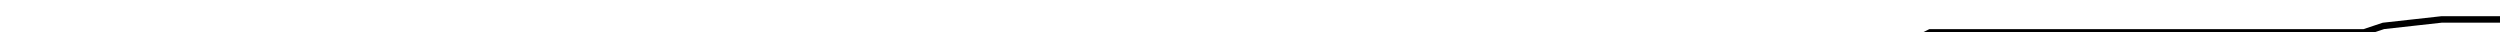 <?xml version="1.0" encoding="utf-8" ?>
<svg baseProfile="tiny" height="5" version="1.2" viewBox="-3 -3 386 5" width="386" xmlns="http://www.w3.org/2000/svg" xmlns:ev="http://www.w3.org/2001/xml-events" xmlns:xlink="http://www.w3.org/1999/xlink"><defs /><path d="M0 4 L1 4 L2 4 L4 4 L5 4 L6 4 L8 4 L9 4 L11 4 L13 4 L15 4 L17 4 L18 4 L21 4 L22 4 L25 4 L26 5 L29 5 L30 5 L33 5 L34 5 L37 5 L39 5 L41 5 L42 5 L43 5 L44 5 L45 5 L47 5 L48 5 L49 5 L51 5 L53 5 L55 5 L57 5 L62 5 L68 5 L72 4 L76 4 L79 4 L83 4 L85 4 L91 4 L95 4 L98 4 L100 4 " fill="none" stroke="black" /><path d="M0 4 L1 4 L2 4 L4 4 L5 4 L6 4 L8 4 L9 4 L11 4 L13 4 L15 4 L17 4 L18 4 L21 4 L22 4 L25 4 L26 5 L29 5 L30 5 L33 5 L34 5 L37 5 L39 5 L41 5 L42 5 L43 5 L44 5 L45 5 L47 5 L48 5 L49 5 L51 5 L53 5 L55 5 L57 5 L62 5 L68 5 L72 4 L76 4 L79 4 L83 4 L85 4 L91 4 L95 4 L98 4 L100 4 M100 4 L102 4 L104 4 L107 4 L109 4 L114 4 L118 4 L122 4 L126 4 L129 4 L133 4 L136 4 L139 4 L140 4 L143 4 L144 4 L145 4 L146 4 L148 4 L151 4 L153 4 L156 4 L158 4 L160 4 L162 4 L167 4 L172 4 L178 4 L184 4 L190 4 L196 3 L203 3 L210 3 L213 3 L218 3 L222 3 L225 3 L229 3 L231 3 L233 3 L236 3 L239 3 L242 3 L246 3 L249 3 L253 3 L256 3 L259 3 L262 4 L263 4 L264 4 L265 4 L268 4 L273 4 L275 4 L279 4 L283 4 L286 4 L289 3 L291 3 L293 3 L295 2 L298 2 L301 2 L305 2 L308 2 L312 2 L315 2 L318 2 L322 2 L324 2 L326 2 L328 2 L332 2 L334 2 L336 2 L338 2 L339 2 L340 2 L341 2 L342 2 L343 2 L345 2 L346 2 L348 2 L350 2 L351 2 L354 2 L356 2 L359 2 L362 2 L365 1 L374 0 L382 0 L385 0 L386 0 " fill="none" stroke="black" /></svg>